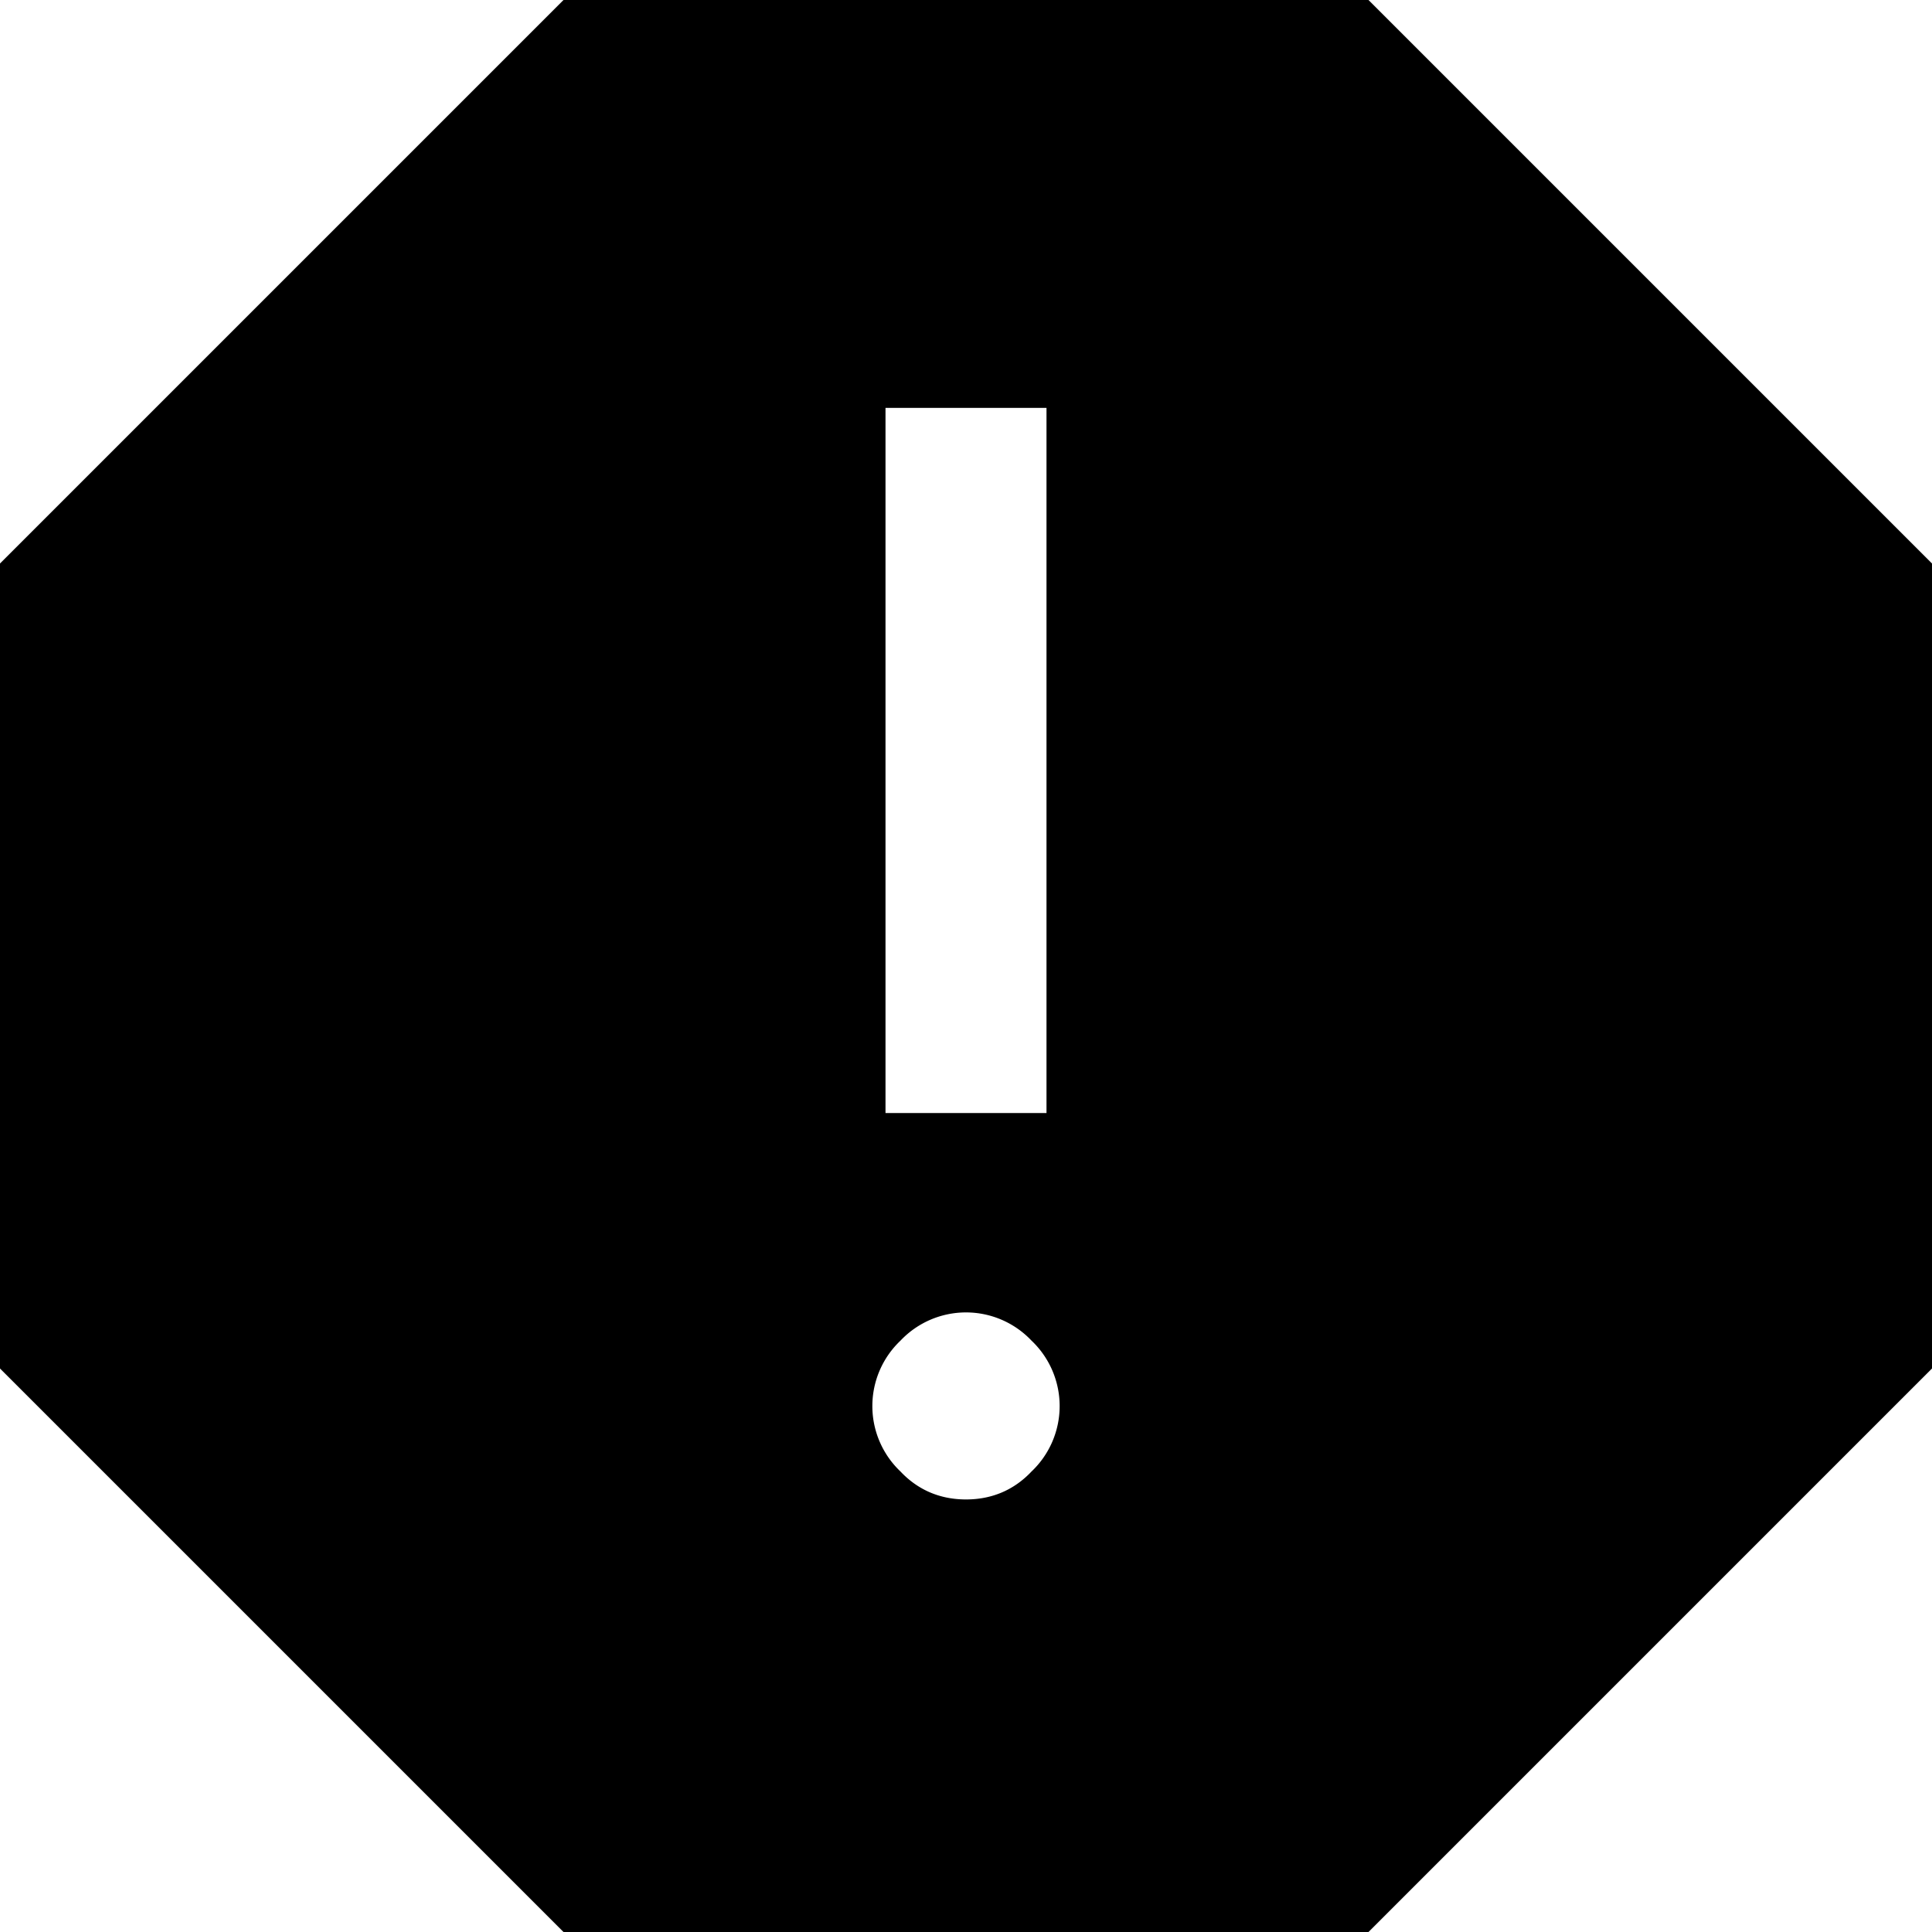 <svg xmlns="http://www.w3.org/2000/svg" data-license="Apache License 2.0" data-source="Material Design" viewBox="0 0 18 18">
  <path d="M9 13.97c.23 0 .44-.08.61-.26a.84.84 0 0 0 0-1.22.84.84 0 0 0-1.22 0 .84.84 0 0 0 0 1.22c.17.18.38.26.61.26Zm-.75-3.6h1.5V3.8h-1.5v6.58Zm-3 7.63L0 12.75v-7.5L5.25 0h7.5L18 5.25v7.5L12.75 18h-7.5Z"/>
</svg>
